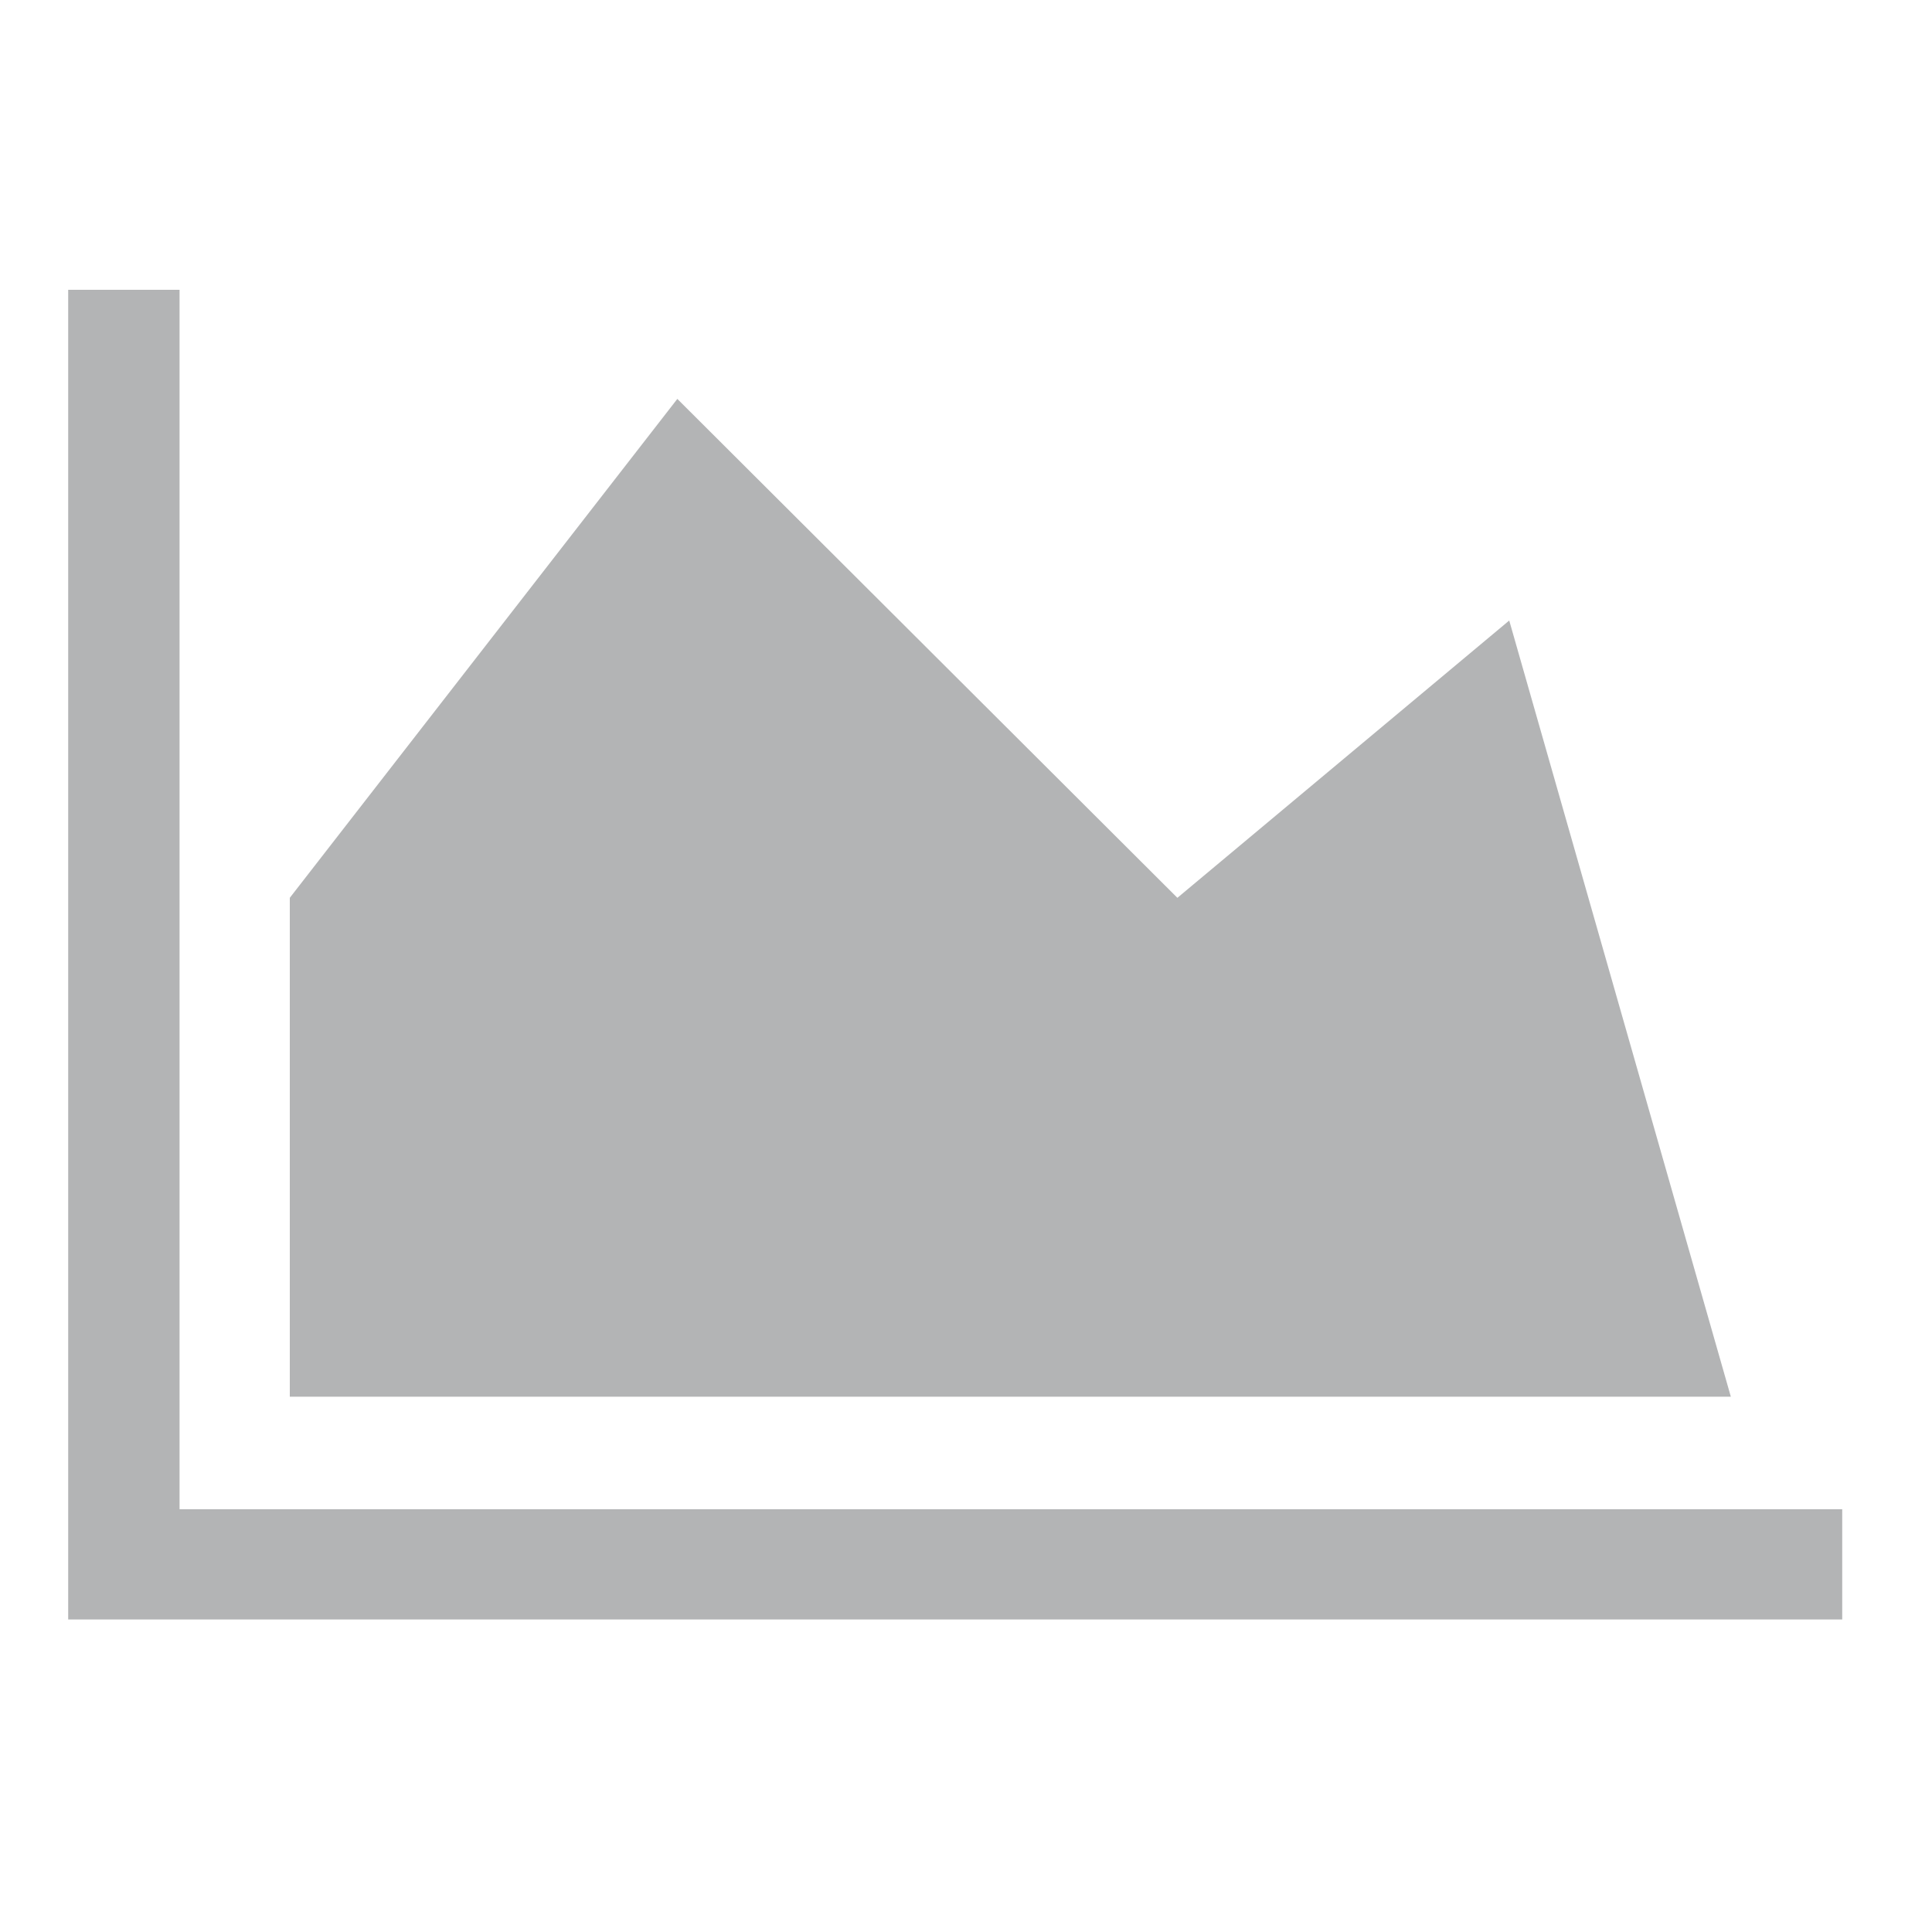 <svg xmlns="http://www.w3.org/2000/svg" xmlns:xlink="http://www.w3.org/1999/xlink" id="Layer_1" x="0" y="0" enable-background="new 0 0 170 170" version="1.1" viewBox="0 0 170 170" xml:space="preserve"><style type="text/css">.st0{fill:#b3b4b5}</style><g><path d="M162.1,132.7v9.8H6v-117h9.8v107.3H162.1z M132.8,54.6l19.5,68.3H25.5V79l34.1-43.9L103.6,79L132.8,54.6z" class="st0"/></g></svg>
